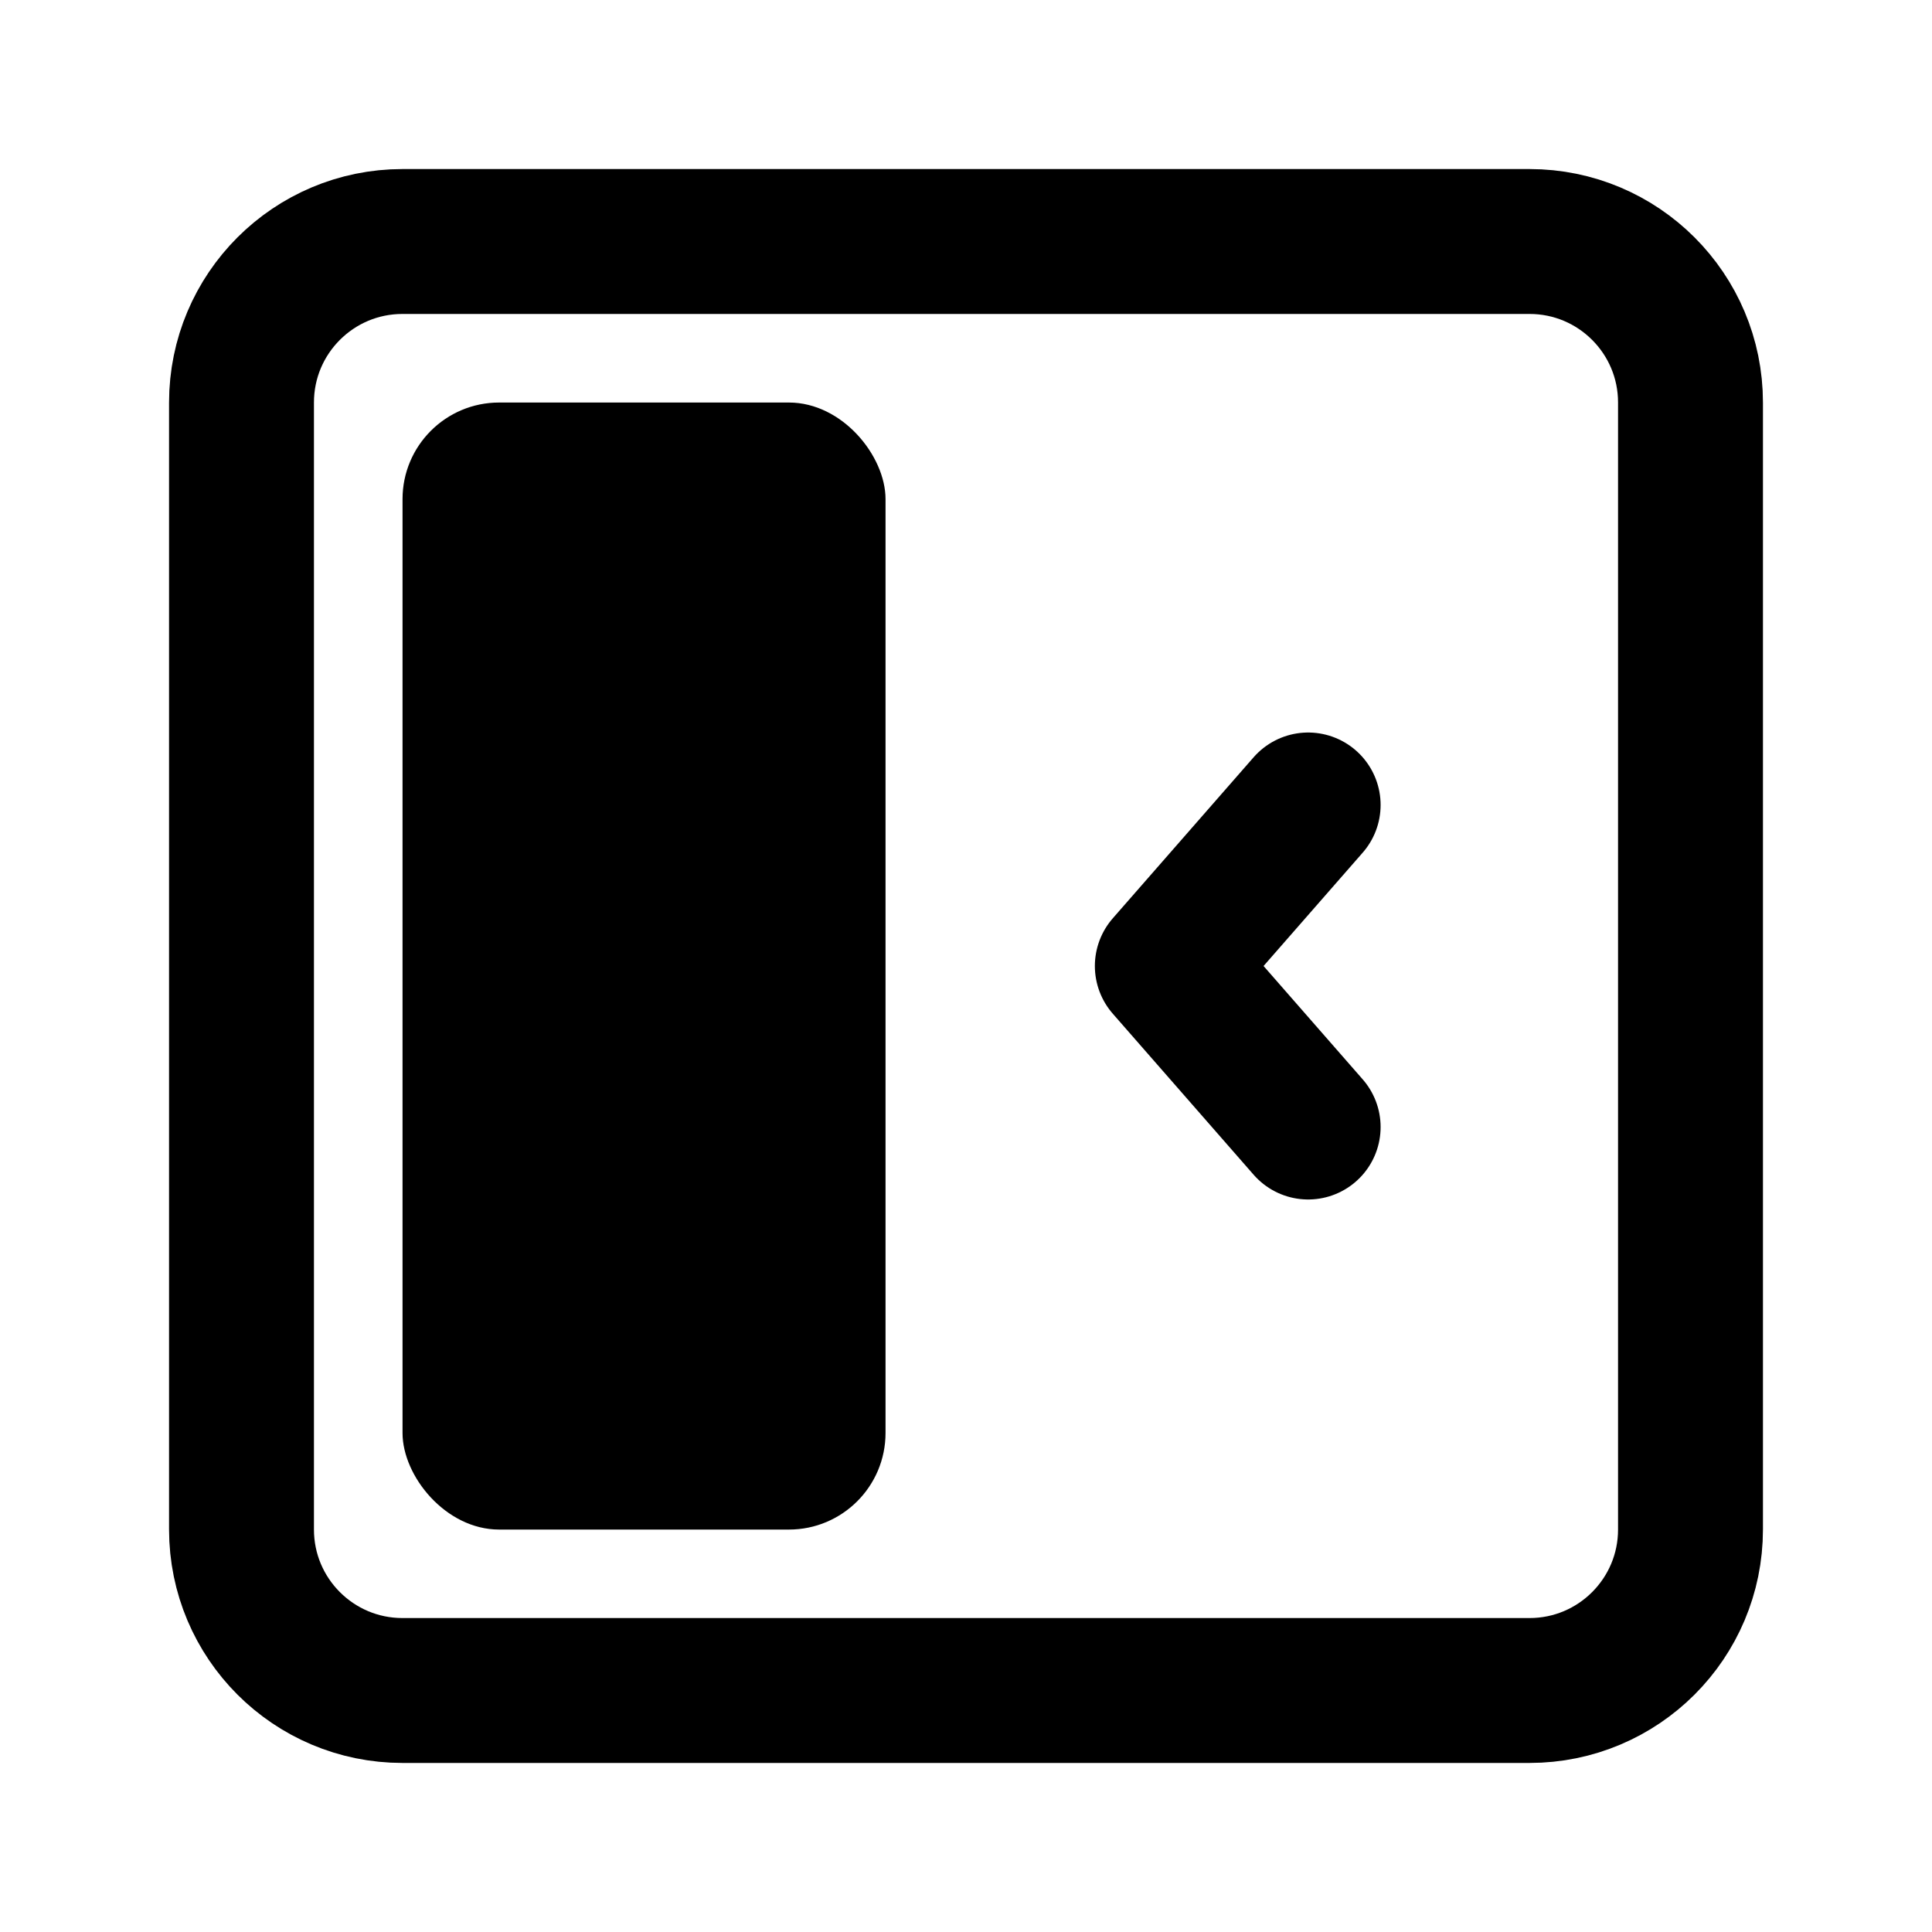 <svg width="20" height="20" viewBox="0 0 20 20" fill="none" xmlns="http://www.w3.org/2000/svg">
<path d="M15.833 17.5H4.167C3.246 17.5 2.5 16.754 2.5 15.833V4.167C2.5 3.246 3.246 2.5 4.167 2.5H15.833C16.754 2.5 17.5 3.246 17.5 4.167V15.833C17.5 16.754 16.754 17.5 15.833 17.5Z" stroke="black" stroke-width="1.5" stroke-linecap="round" stroke-linejoin="round"/>
<path d="M13.542 8.333L12.084 10L13.542 11.667" stroke="black" stroke-width="1.5" stroke-linecap="round" stroke-linejoin="round"/>
<rect x="4.167" y="4.167" width="5" height="11.667" rx="1" fill="black"/>
</svg>
